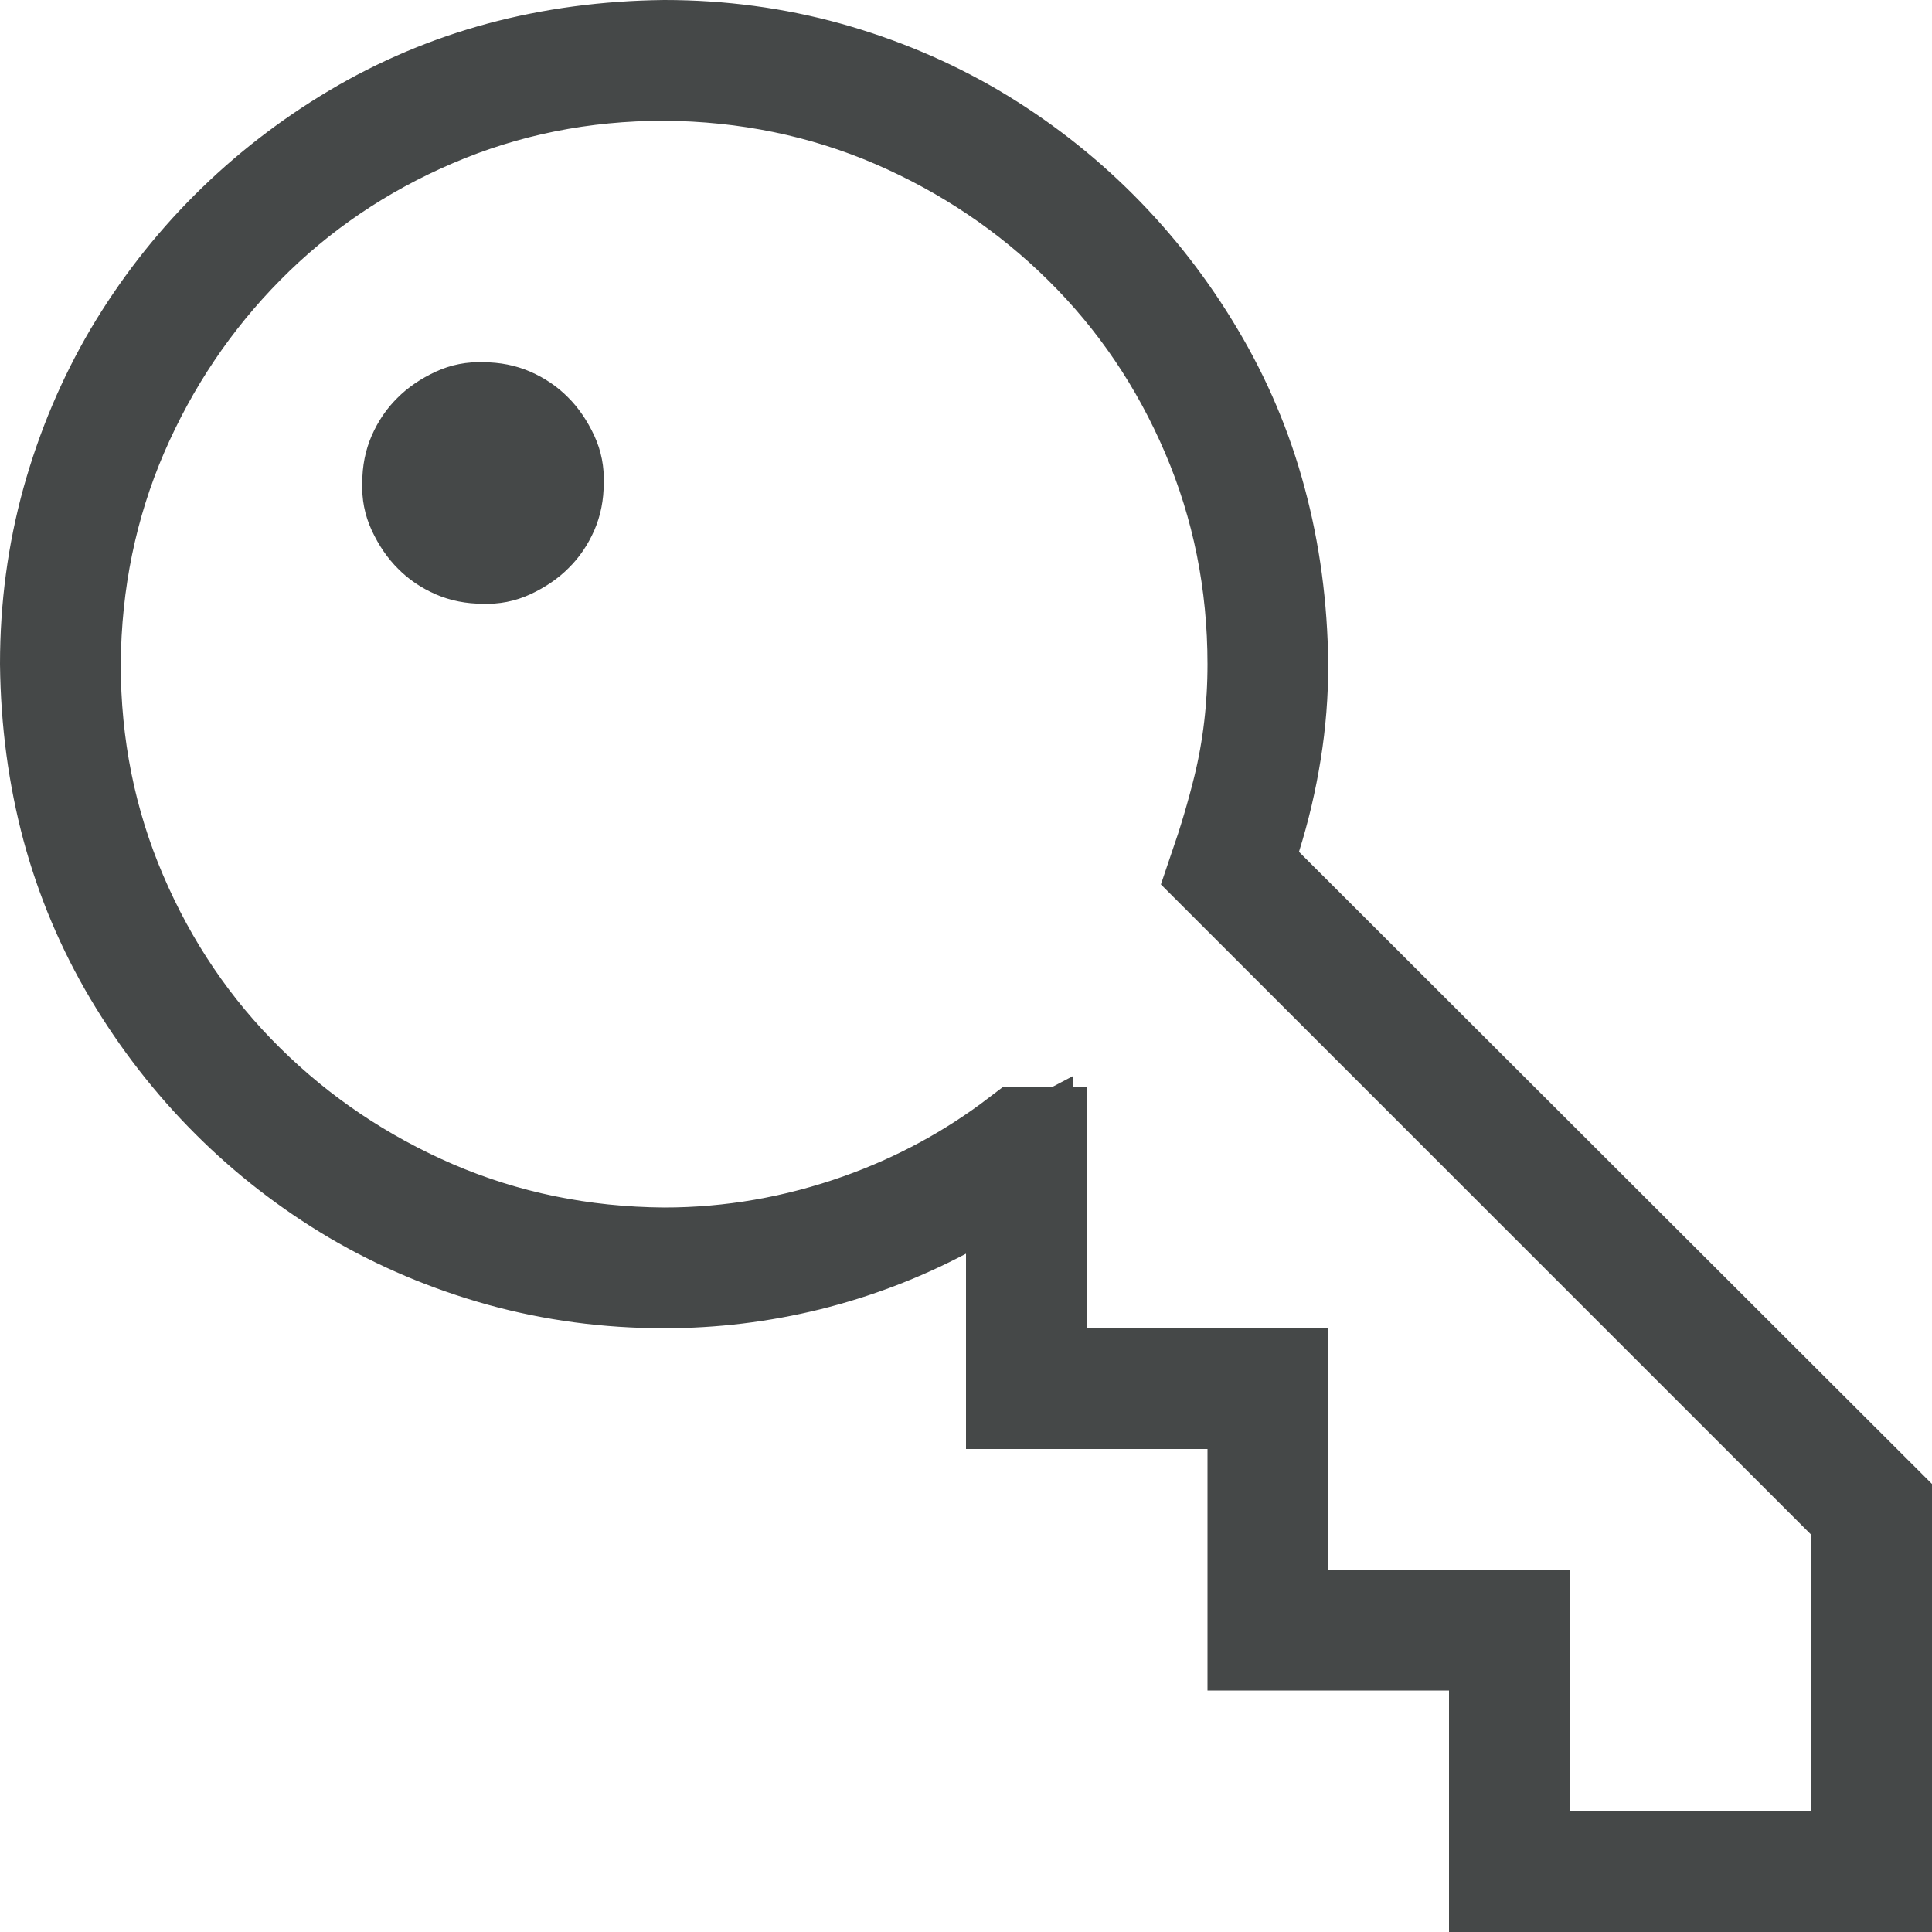 <svg width="18" height="18" viewBox="0 0 18 18" fill="none" xmlns="http://www.w3.org/2000/svg">
    <path d="M17.5 14.033V17.5H14V15.75V15.25H13.5H11.75V13.5V13H11.25H9.5V11.681V10.852L8.767 11.238C8.369 11.448 7.953 11.606 7.518 11.714C7.083 11.821 6.64 11.875 6.188 11.875C5.663 11.875 5.16 11.807 4.678 11.674C4.191 11.538 3.74 11.347 3.321 11.101C2.901 10.852 2.518 10.556 2.173 10.211C1.828 9.866 1.528 9.48 1.273 9.052C1.021 8.628 0.831 8.178 0.702 7.701C0.574 7.223 0.506 6.719 0.5 6.185C0.5 5.661 0.568 5.159 0.701 4.678C0.837 4.191 1.028 3.74 1.274 3.321C1.523 2.901 1.819 2.518 2.164 2.173C2.509 1.828 2.895 1.528 3.323 1.273C3.747 1.021 4.197 0.831 4.674 0.702C5.152 0.574 5.656 0.506 6.19 0.5C6.714 0.5 7.216 0.568 7.697 0.701C8.184 0.837 8.635 1.028 9.054 1.274C9.474 1.523 9.857 1.819 10.202 2.164C10.547 2.509 10.847 2.895 11.101 3.323C11.354 3.747 11.544 4.197 11.672 4.674C11.801 5.152 11.869 5.656 11.875 6.19C11.875 6.462 11.854 6.73 11.811 6.996C11.768 7.266 11.706 7.529 11.625 7.787L11.535 8.076L11.749 8.29L17.5 14.033ZM17.375 14.3V14.093L17.229 13.946L11.39 8.107C11.476 7.856 11.551 7.605 11.613 7.353C11.705 6.978 11.75 6.589 11.75 6.188C11.75 5.425 11.605 4.702 11.314 4.022C11.026 3.349 10.626 2.758 10.116 2.255C9.608 1.753 9.02 1.358 8.355 1.07C7.68 0.779 6.958 0.631 6.192 0.625V0.625H6.188C5.425 0.625 4.702 0.769 4.022 1.061C3.349 1.349 2.758 1.749 2.255 2.259C1.753 2.767 1.358 3.355 1.07 4.02C0.779 4.695 0.631 5.417 0.625 6.183H0.625V6.188C0.625 6.95 0.769 7.673 1.061 8.353C1.349 9.026 1.749 9.617 2.259 10.12C2.767 10.622 3.355 11.017 4.02 11.305C4.695 11.596 5.417 11.744 6.183 11.75V11.75H6.188C6.814 11.75 7.427 11.643 8.025 11.431C8.566 11.239 9.064 10.97 9.516 10.625H9.625V12.375V12.875H10.125H11.875V14.625V15.125H12.375H14.125V16.875V17.375H14.625H16.875H17.375V16.875V14.3ZM4.481 3.875L4.49 3.875H4.5C4.595 3.875 4.673 3.892 4.74 3.921C4.82 3.956 4.884 4 4.937 4.054C4.991 4.107 5.04 4.177 5.083 4.269C5.115 4.339 5.128 4.408 5.125 4.481L5.125 4.49V4.5C5.125 4.595 5.108 4.673 5.079 4.74C5.044 4.82 5 4.884 4.946 4.937C4.893 4.991 4.823 5.04 4.731 5.083C4.661 5.115 4.592 5.128 4.519 5.125L4.51 5.125H4.5C4.405 5.125 4.327 5.108 4.26 5.079C4.18 5.044 4.116 5 4.063 4.946C4.009 4.893 3.96 4.823 3.917 4.731C3.885 4.661 3.872 4.592 3.875 4.519L3.875 4.51V4.5C3.875 4.405 3.892 4.327 3.921 4.26C3.956 4.18 4 4.116 4.054 4.063C4.107 4.009 4.177 3.96 4.269 3.917C4.339 3.885 4.408 3.872 4.481 3.875Z" fill="#454848" stroke="#454848"/>
</svg>
